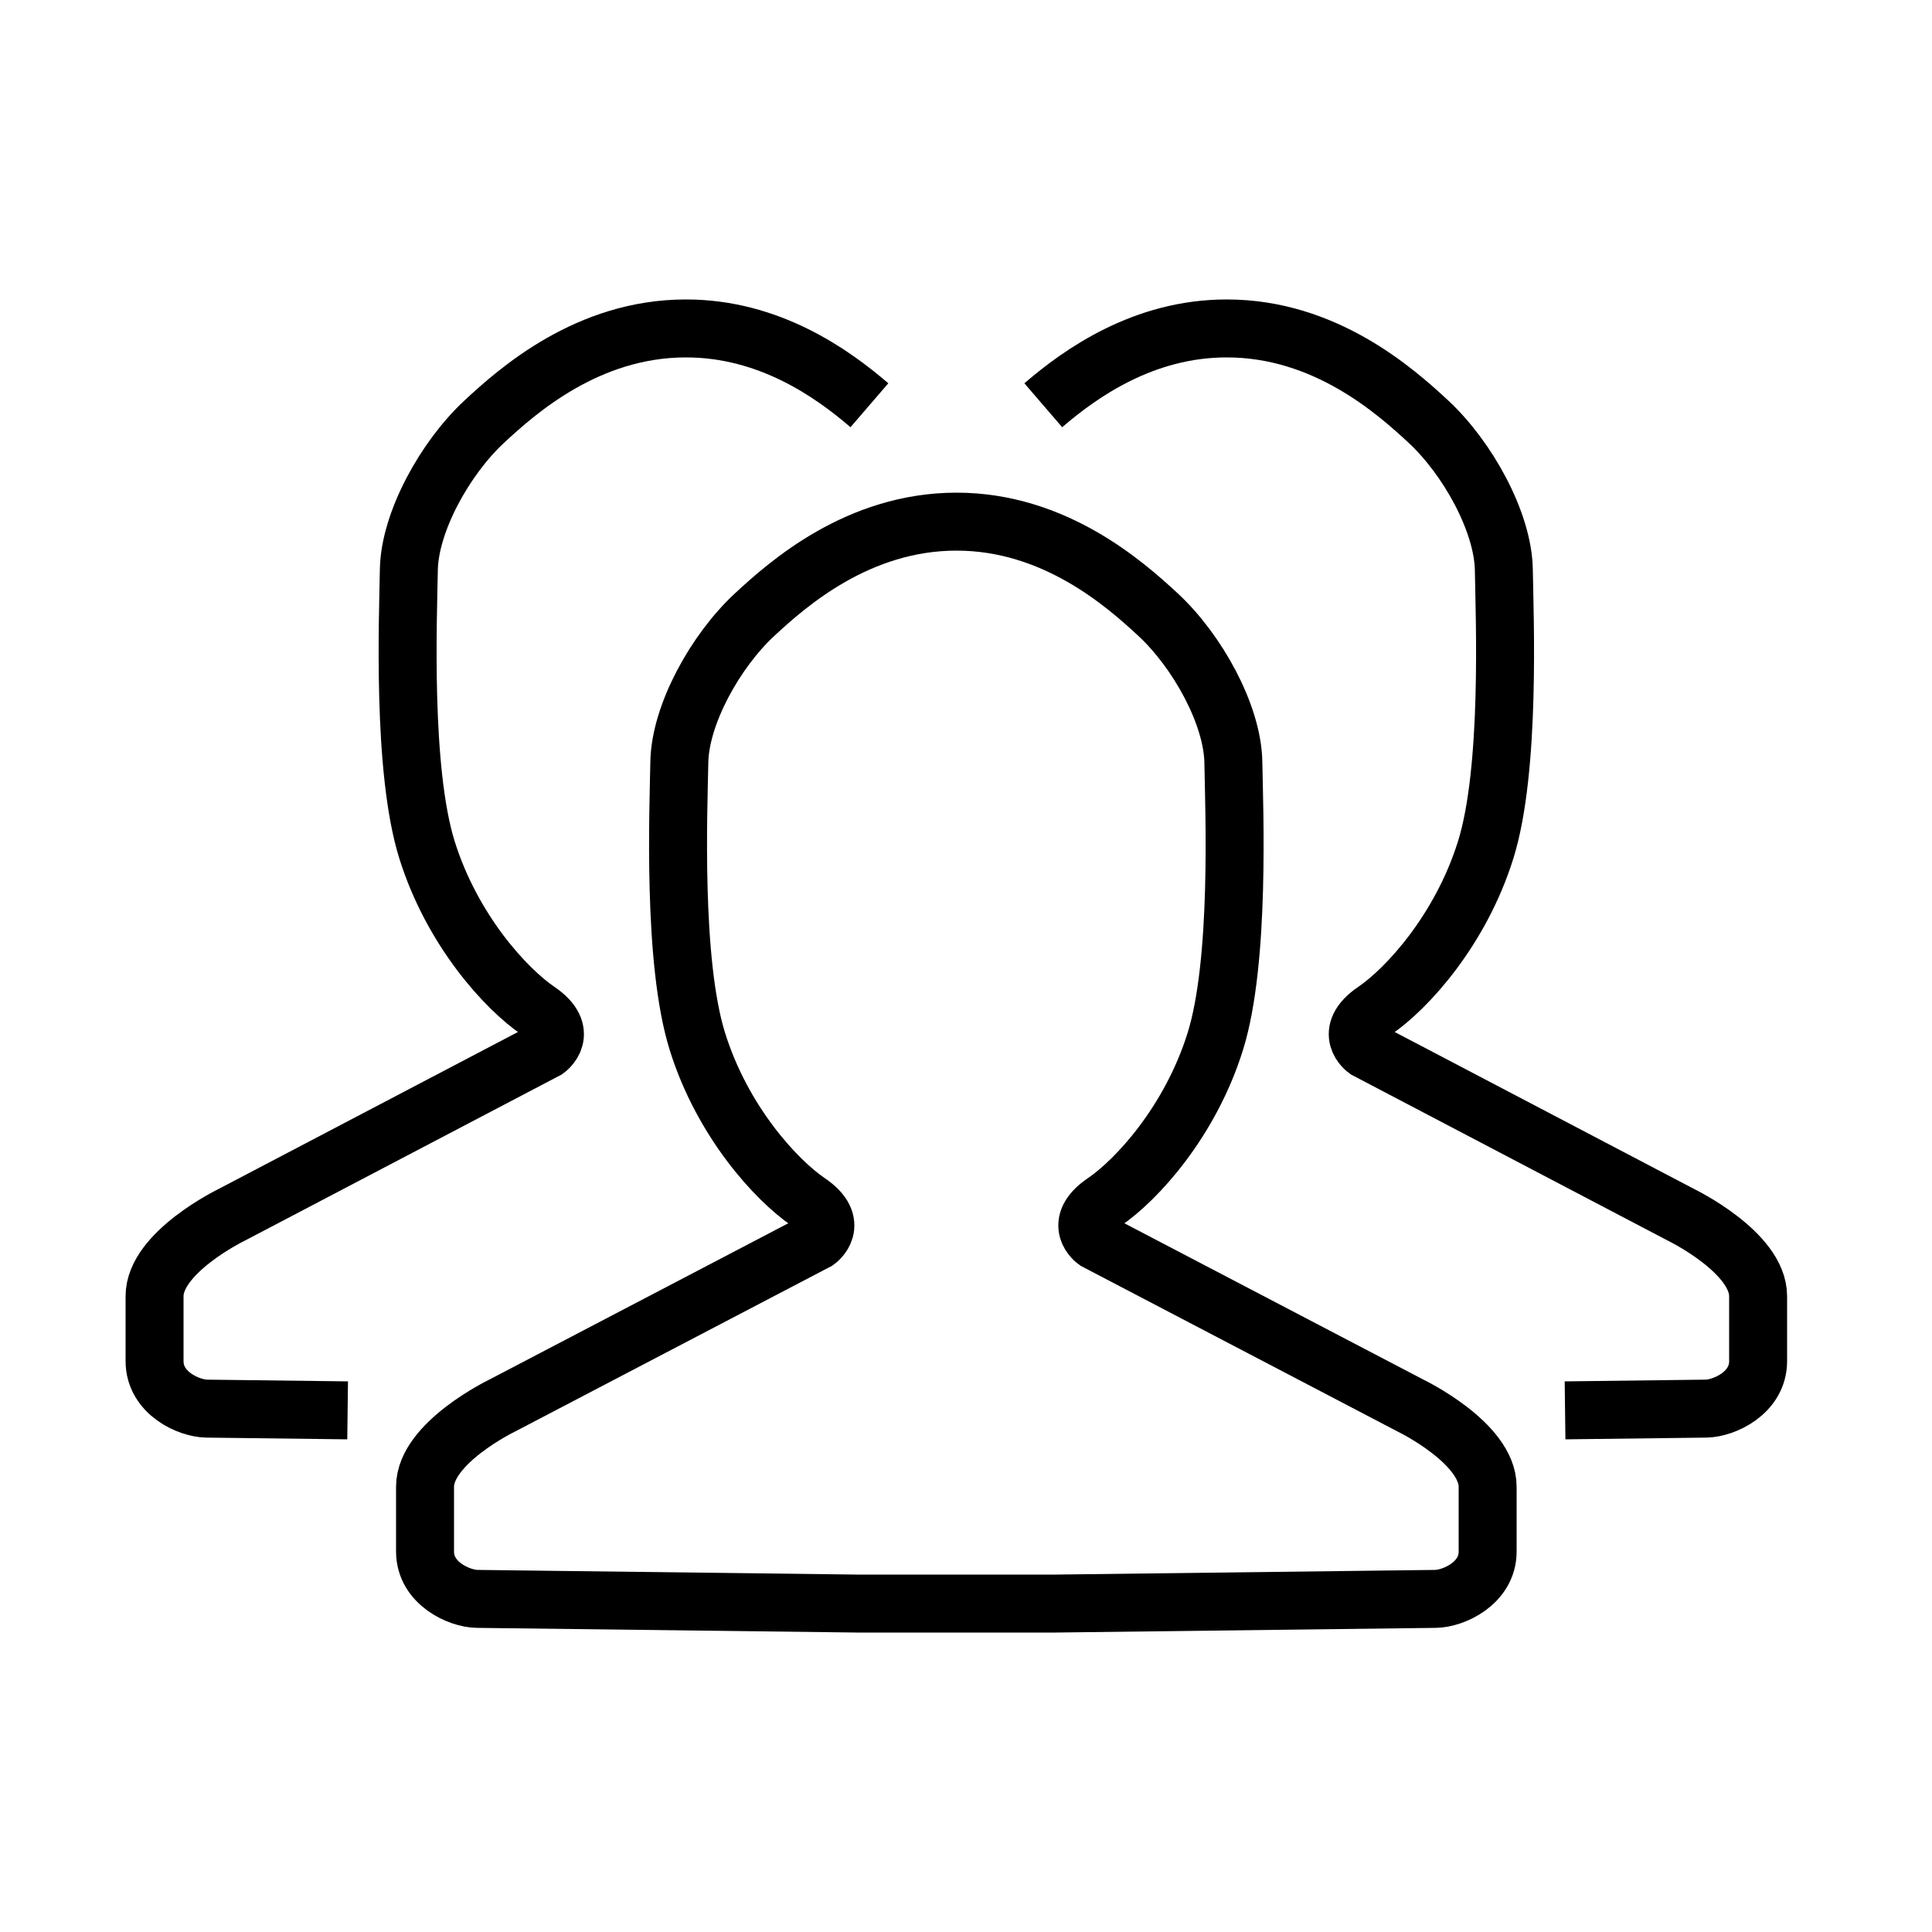 <?xml version="1.0" encoding="UTF-8" standalone="no"?>
<svg width="100px" height="100px" viewBox="0 0 100 100" version="1.1" xmlns="http://www.w3.org/2000/svg" xmlns:xlink="http://www.w3.org/1999/xlink">
    <!-- Generator: Sketch 3.6.1 (26313) - http://www.bohemiancoding.com/sketch -->
    <title>members-blk</title>
    <desc>Created with Sketch.</desc>
    <defs></defs>
    <g id="Page-1" stroke="none" stroke-width="1" fill="none" fill-rule="evenodd">
        <g id="members-blk" stroke="#000000" stroke-width="3">
            <g id="Group" transform="translate(8, 17)">
                <path d="M48.718,47.235 C48.718,47.235 47.482,46.354 49.153,45.221 C50.822,44.088 53.604,41.064 54.902,36.909 C56.202,32.752 55.881,24.908 55.838,22.451 C55.798,19.994 53.974,16.696 51.935,14.808 C50.223,13.222 46.585,10 41.51,10 C36.415,10 32.777,13.222 31.065,14.808 C29.026,16.696 27.202,19.994 27.162,22.451 C27.119,24.908 26.798,32.752 28.098,36.909 C29.396,41.064 32.178,44.088 33.847,45.221 C35.518,46.354 34.282,47.235 34.282,47.235 L17.97,55.764 C17.97,55.764 14,57.686 14,59.955 L14,63.308 C14,64.959 15.774,65.746 16.696,65.758 C17.616,65.77 36.36,66 36.36,66 L41.267,66 L41.5,66 L41.733,66 L46.64,66 C46.64,66 65.384,65.77 66.304,65.758 C67.226,65.746 69,64.959 69,63.308 L69,59.955 C69,57.686 65.03,55.764 65.03,55.764 L48.718,47.235 Z" id="Stroke-1"></path>
                <path d="M73.007,56 C76.728,55.954 79.935,55.915 80.304,55.91 C81.224,55.898 83,55.111 83,53.453 L83,50.091 C83,47.819 79.027,45.889 79.027,45.889 L62.717,37.337 C62.717,37.337 61.48,36.453 63.15,35.317 C64.819,34.181 67.6,31.149 68.901,26.983 C70.199,22.815 69.878,14.952 69.838,12.485 C69.795,10.021 67.971,6.715 65.931,4.821 C64.219,3.231 60.582,0 55.506,0 C55.503,0 55.501,0.002 55.496,0.002 C55.494,0.002 55.491,0 55.489,0 C51.202,0 47.942,2.304 46,3.976" id="Stroke-3"></path>
                <path d="M9.993,56 C6.272,55.954 3.065,55.915 2.696,55.91 C1.776,55.898 0,55.111 0,53.453 L0,50.091 C0,47.819 3.973,45.889 3.973,45.889 L20.283,37.337 C20.283,37.337 21.52,36.453 19.85,35.317 C18.181,34.181 15.4,31.149 14.099,26.983 C12.801,22.815 13.122,14.952 13.162,12.485 C13.205,10.021 15.029,6.715 17.069,4.821 C18.781,3.231 22.418,0 27.494,0 C27.497,0 27.499,0.002 27.504,0.002 C27.506,0.002 27.509,0 27.511,0 C31.798,0 35.058,2.304 37,3.976" id="Stroke-5"></path>
            </g>
        </g>
    </g>
</svg>
